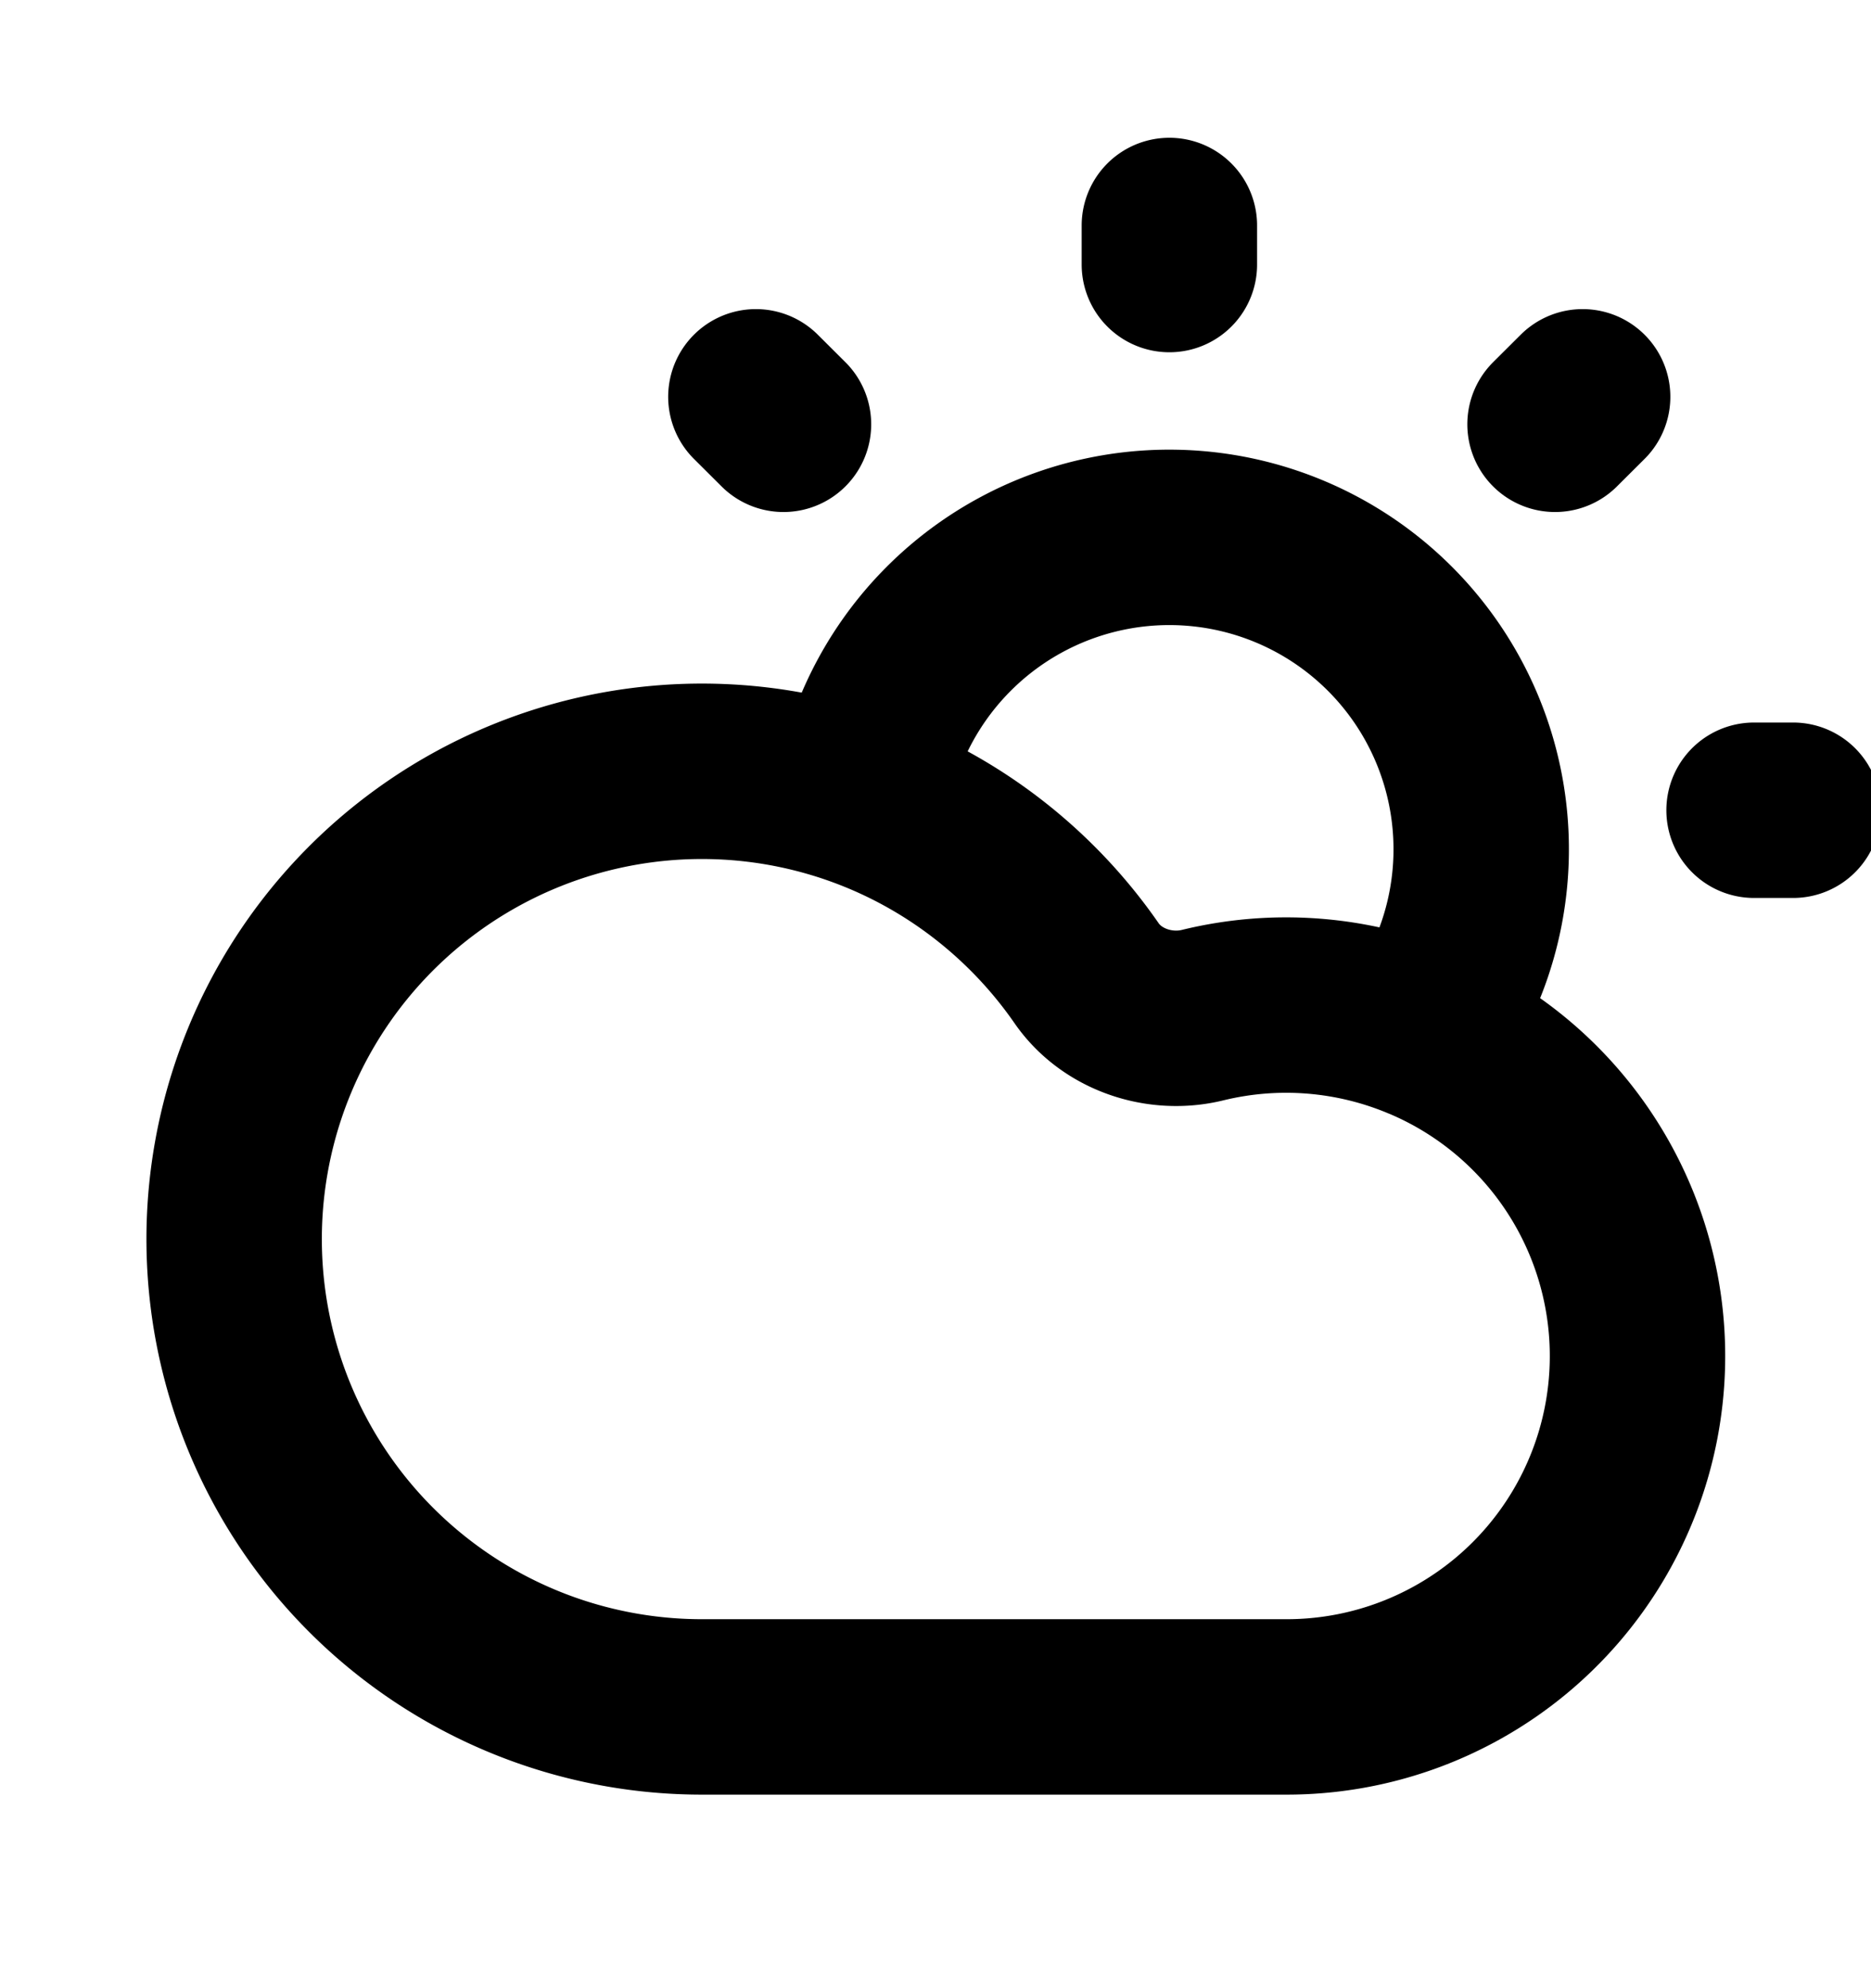 <svg xmlns="http://www.w3.org/2000/svg" width="16" height="17" fill="none" viewBox="0 0 16 17">
  <g clip-path="url(#a)">
    <path stroke="currentColor" stroke-linecap="round" stroke-linejoin="round" stroke-width="1.5" d="M7.367 6.835a2.667 2.667 0 1 1 4.792 1.992M7.367 6.835c.785.285 1.456.81 1.924 1.485.215.312.625.45.993.36a3.007 3.007 0 0 1 1.875.147M7.367 6.835A4 4 0 1 0 6 14.595h5a3 3 0 0 0 1.16-5.768M10 2.262v-.334m-3.3 1.7-.236-.235m6.834.235.236-.235m1.8 3.535H15"/>
  </g>
  <defs>
    <clipPath id="a">
      <path fill="#fff" d="M0 .595h16v16H0z"/>
    </clipPath>
  </defs>
</svg>

